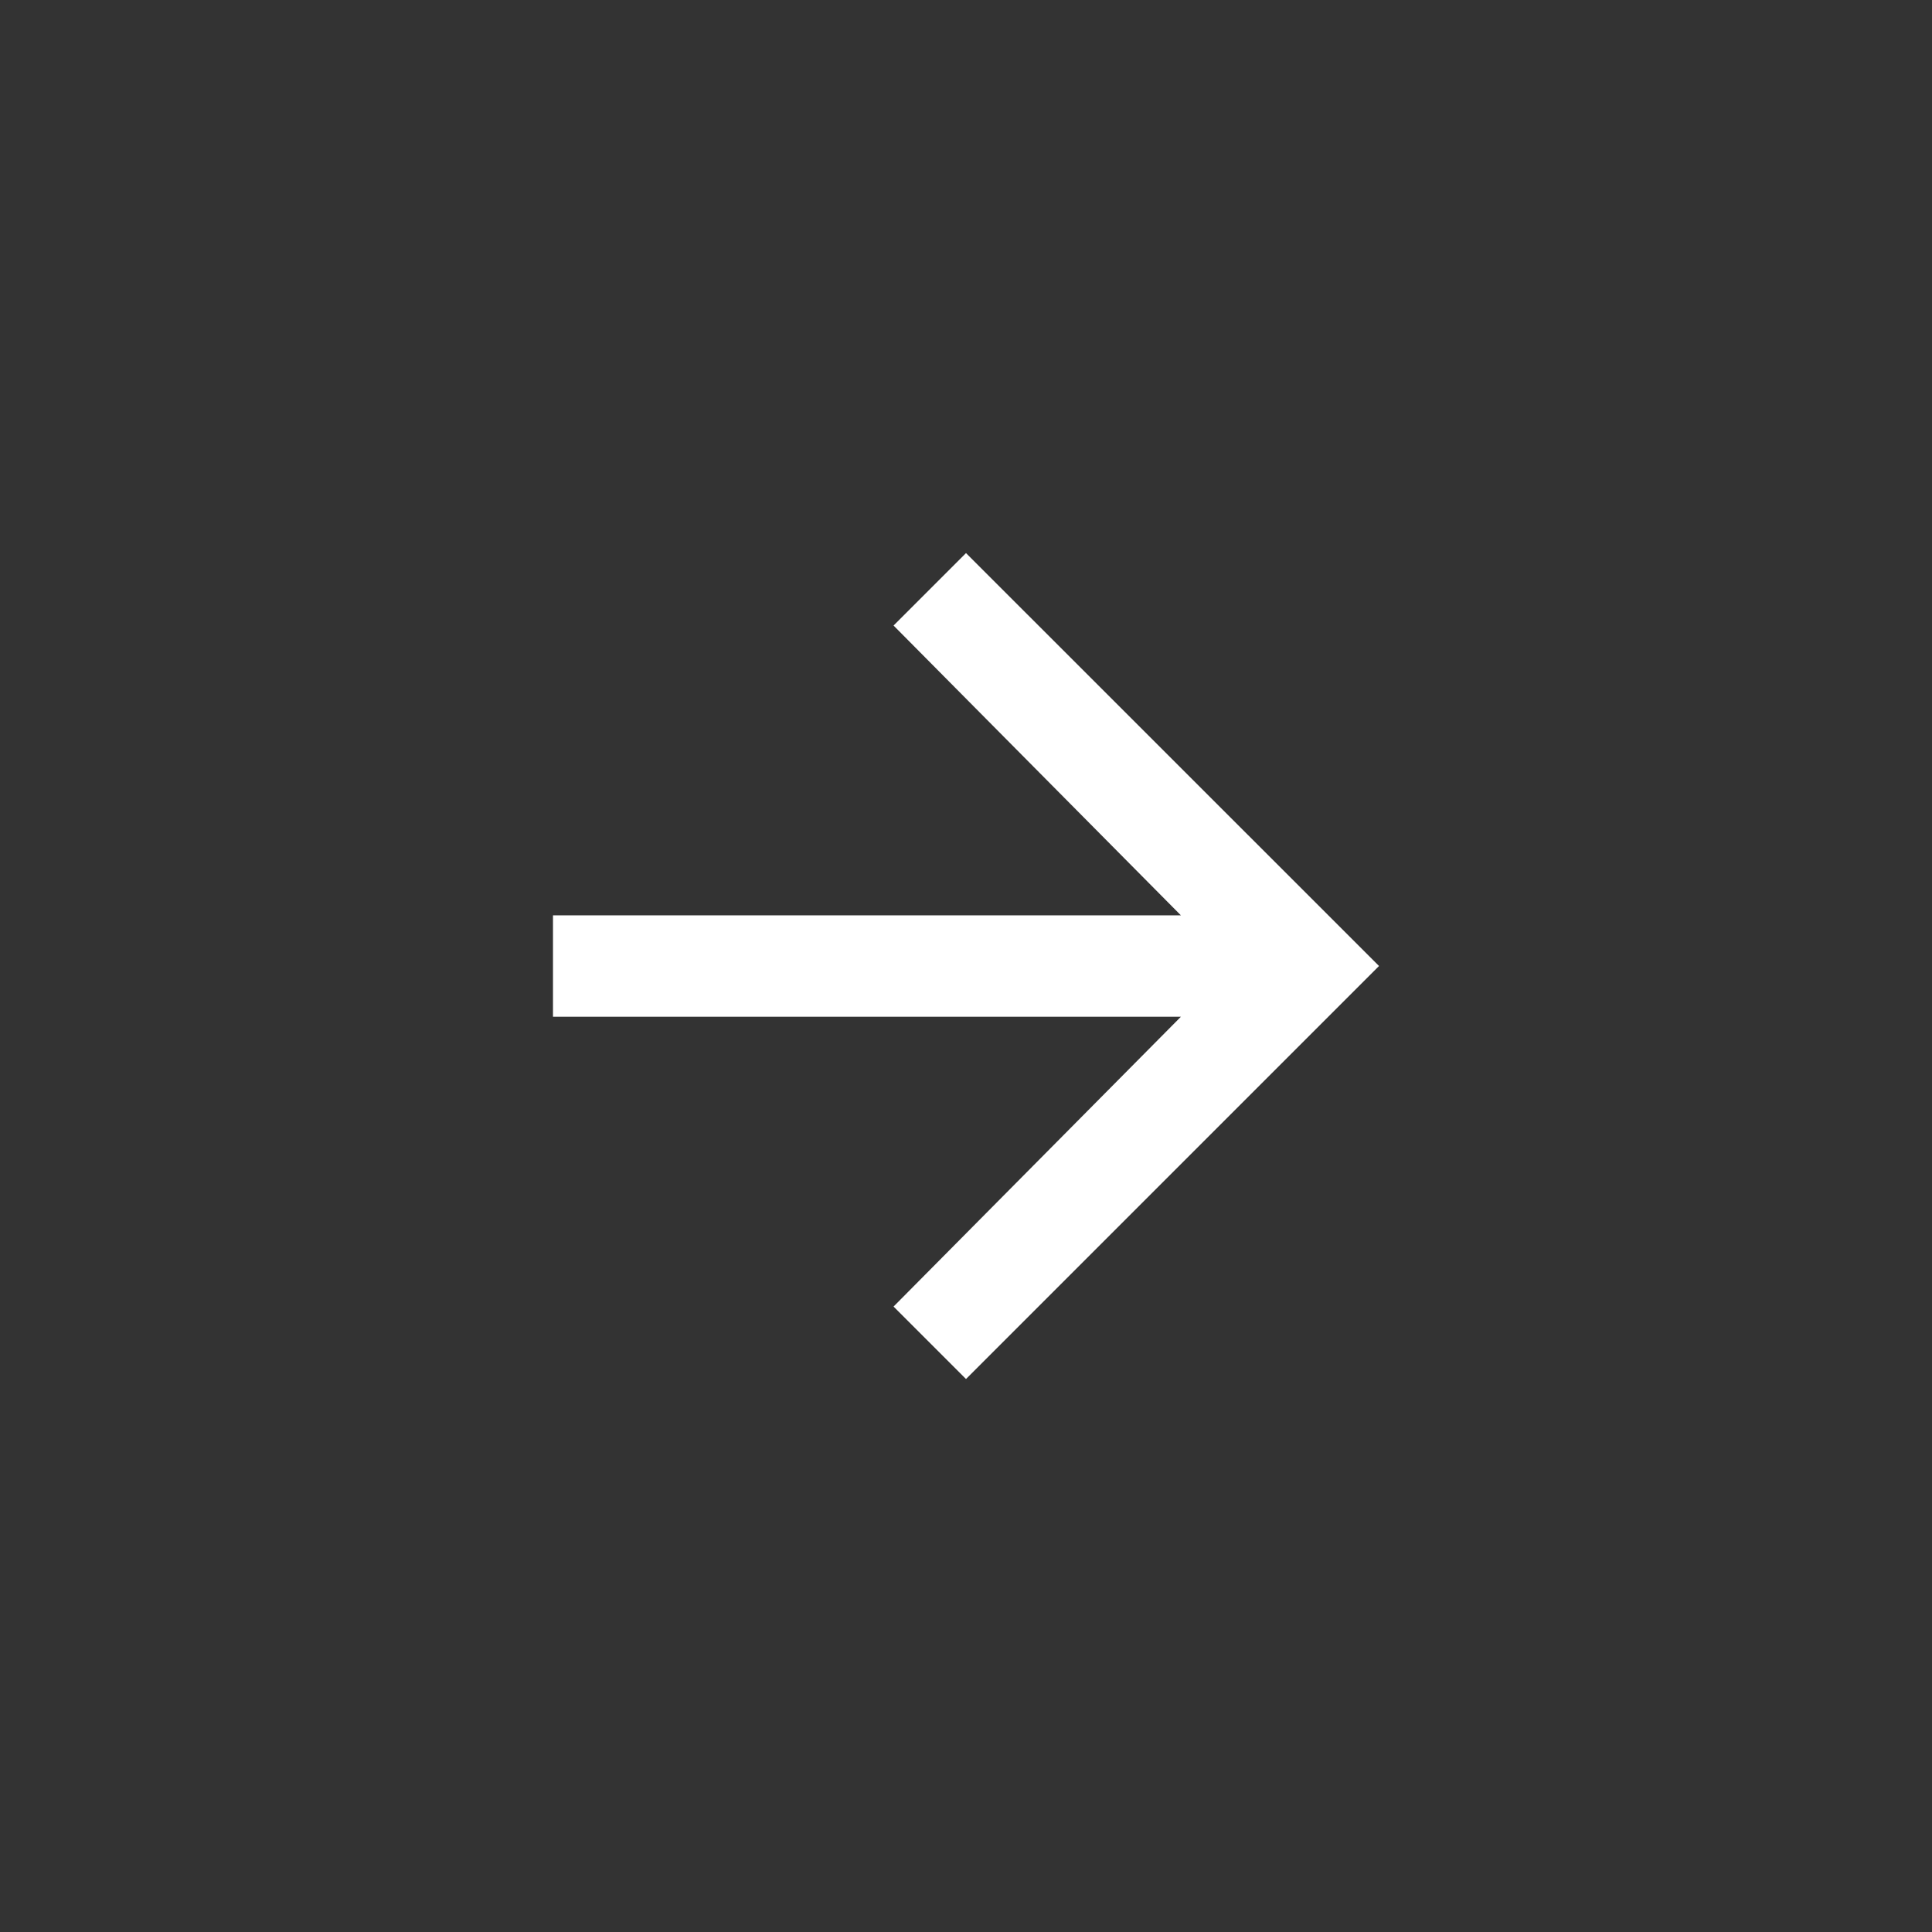 <!-- Generated by IcoMoon.io -->
<svg version="1.1" xmlns="http://www.w3.org/2000/svg" width="40" height="40" viewBox="0 0 40 40">
<rect x="0" y="0" width="40" height="40" fill="#333333" stroke="none"/>
<title>mt-arrow_forward</title>
<path fill="#fff" d="M20 11.451l8.551 8.549-8.551 8.551-1.5-1.5 5.949-6h-13v-2.1h13l-5.949-6z"></path>
</svg>

